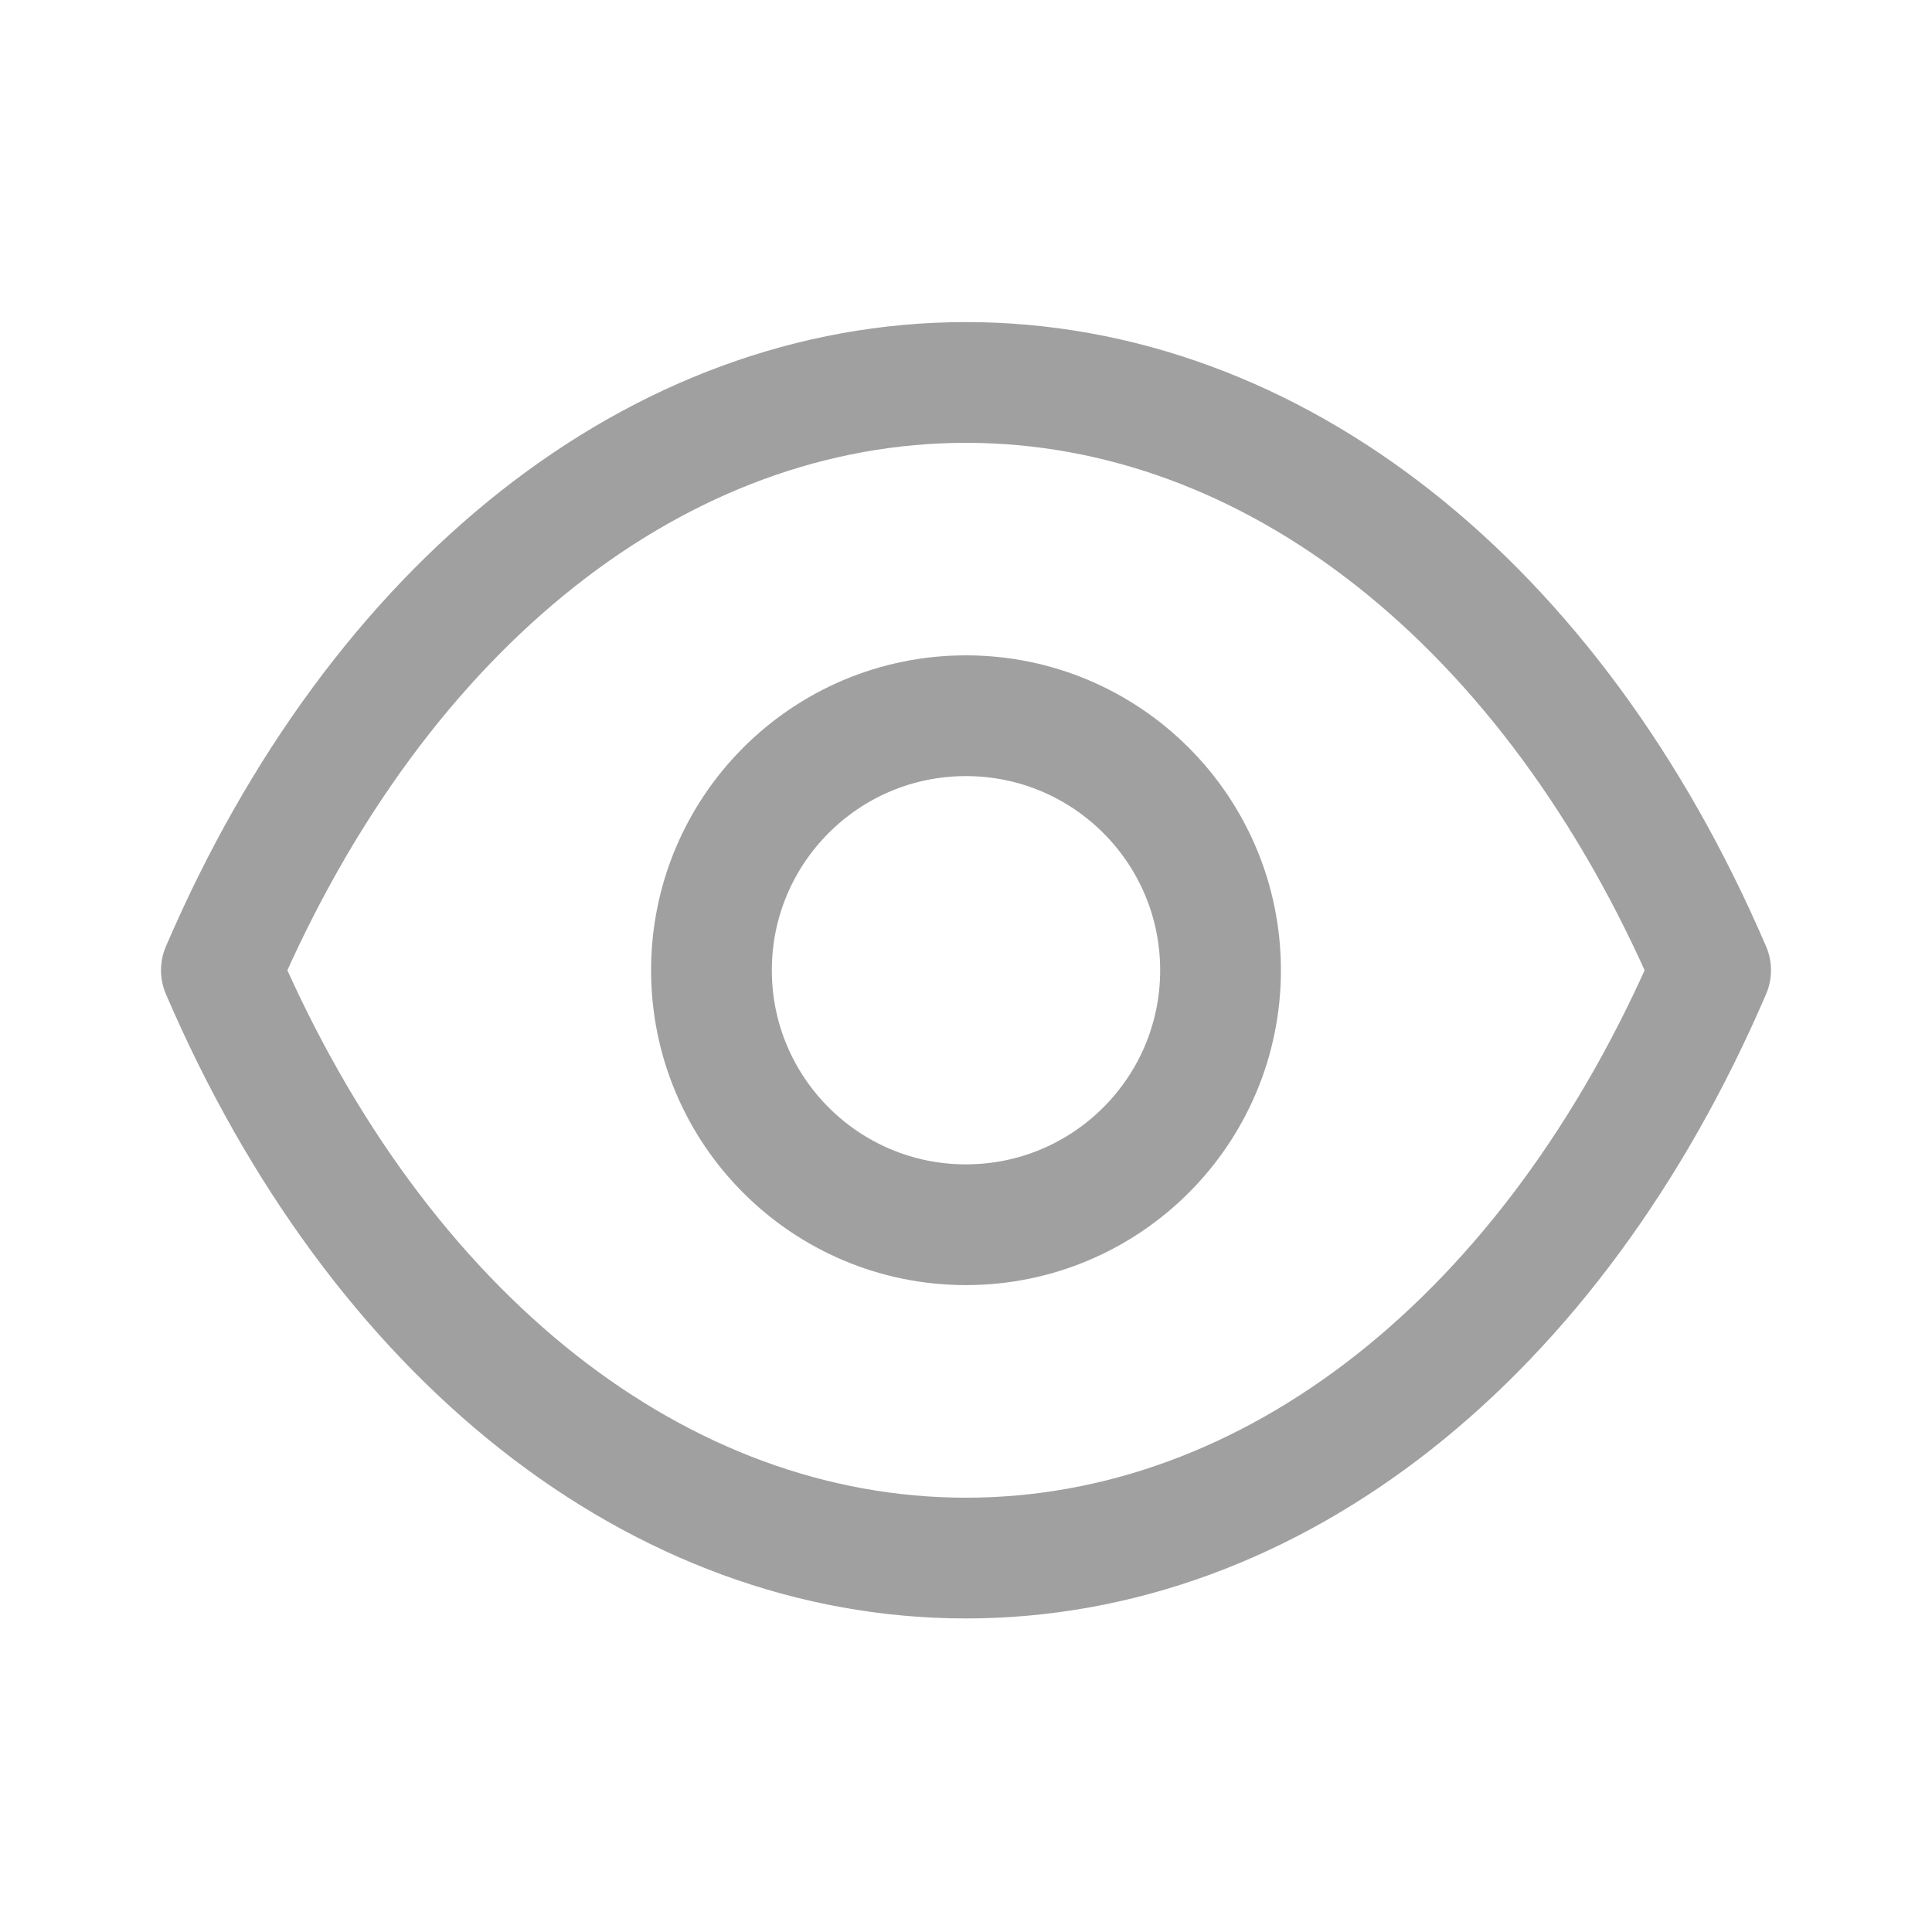 <?xml version="1.0" encoding="UTF-8" standalone="no"?>
<svg
   width="24px"
   height="24px"
   viewBox="0 0 24 24"
   version="1.1"
   id="svg12012"
   sodipodi:docname="Show.svg"
   inkscape:version="1.2 (dc2aedaf03, 2022-05-15)"
   xmlns:inkscape="http://www.inkscape.org/namespaces/inkscape"
   xmlns:sodipodi="http://sodipodi.sourceforge.net/DTD/sodipodi-0.dtd"
   xmlns="http://www.w3.org/2000/svg"
   xmlns:svg="http://www.w3.org/2000/svg">
  <defs
     id="defs12016" />
  <sodipodi:namedview
     id="namedview12014"
     pagecolor="#ffffff"
     bordercolor="#000000"
     borderopacity="0.25"
     inkscape:showpageshadow="2"
     inkscape:pageopacity="0.0"
     inkscape:pagecheckerboard="0"
     inkscape:deskcolor="#d1d1d1"
     showgrid="false"
     inkscape:zoom="33"
     inkscape:cx="12"
     inkscape:cy="12"
     inkscape:window-width="1920"
     inkscape:window-height="996"
     inkscape:window-x="0"
     inkscape:window-y="40"
     inkscape:window-maximized="1"
     inkscape:current-layer="svg12012" />
  <title
     id="title12006">Iconly/Light/Show</title>
  <g
     id="Iconly/Light/Show"
     stroke="#0a0a0a"
     stroke-width="1.5"
     fill="none"
     fill-rule="evenodd"
     stroke-linecap="round"
     stroke-linejoin="round"
     style="stroke:#a0a0a0;stroke-opacity:1">
    <g
       id="Show"
       transform="translate(2, 4)"
       stroke="#0a0a0a"
       stroke-width="1.5"
       style="stroke:#a0a0a0;stroke-opacity:1">
      <path
         d="M13.162,8.053 C13.162,9.799 11.745,11.214 9.999,11.214 C8.254,11.214 6.838,9.799 6.838,8.053 C6.838,6.306 8.254,4.891 9.999,4.891 C11.745,4.891 13.162,6.306 13.162,8.053 Z"
         id="Stroke-1"
         style="stroke:#a0a0a0;stroke-opacity:1" />
      <path
         d="M9.998,15.355 C13.806,15.355 17.289,12.617 19.25,8.053 C17.289,3.489 13.806,0.751 9.998,0.751 L10.002,0.751 C6.194,0.751 2.711,3.489 0.75,8.053 C2.711,12.617 6.194,15.355 10.002,15.355 L9.998,15.355 Z"
         id="Stroke-3"
         style="stroke:#a0a0a0;stroke-opacity:1" />
    </g>
  </g>
</svg>
